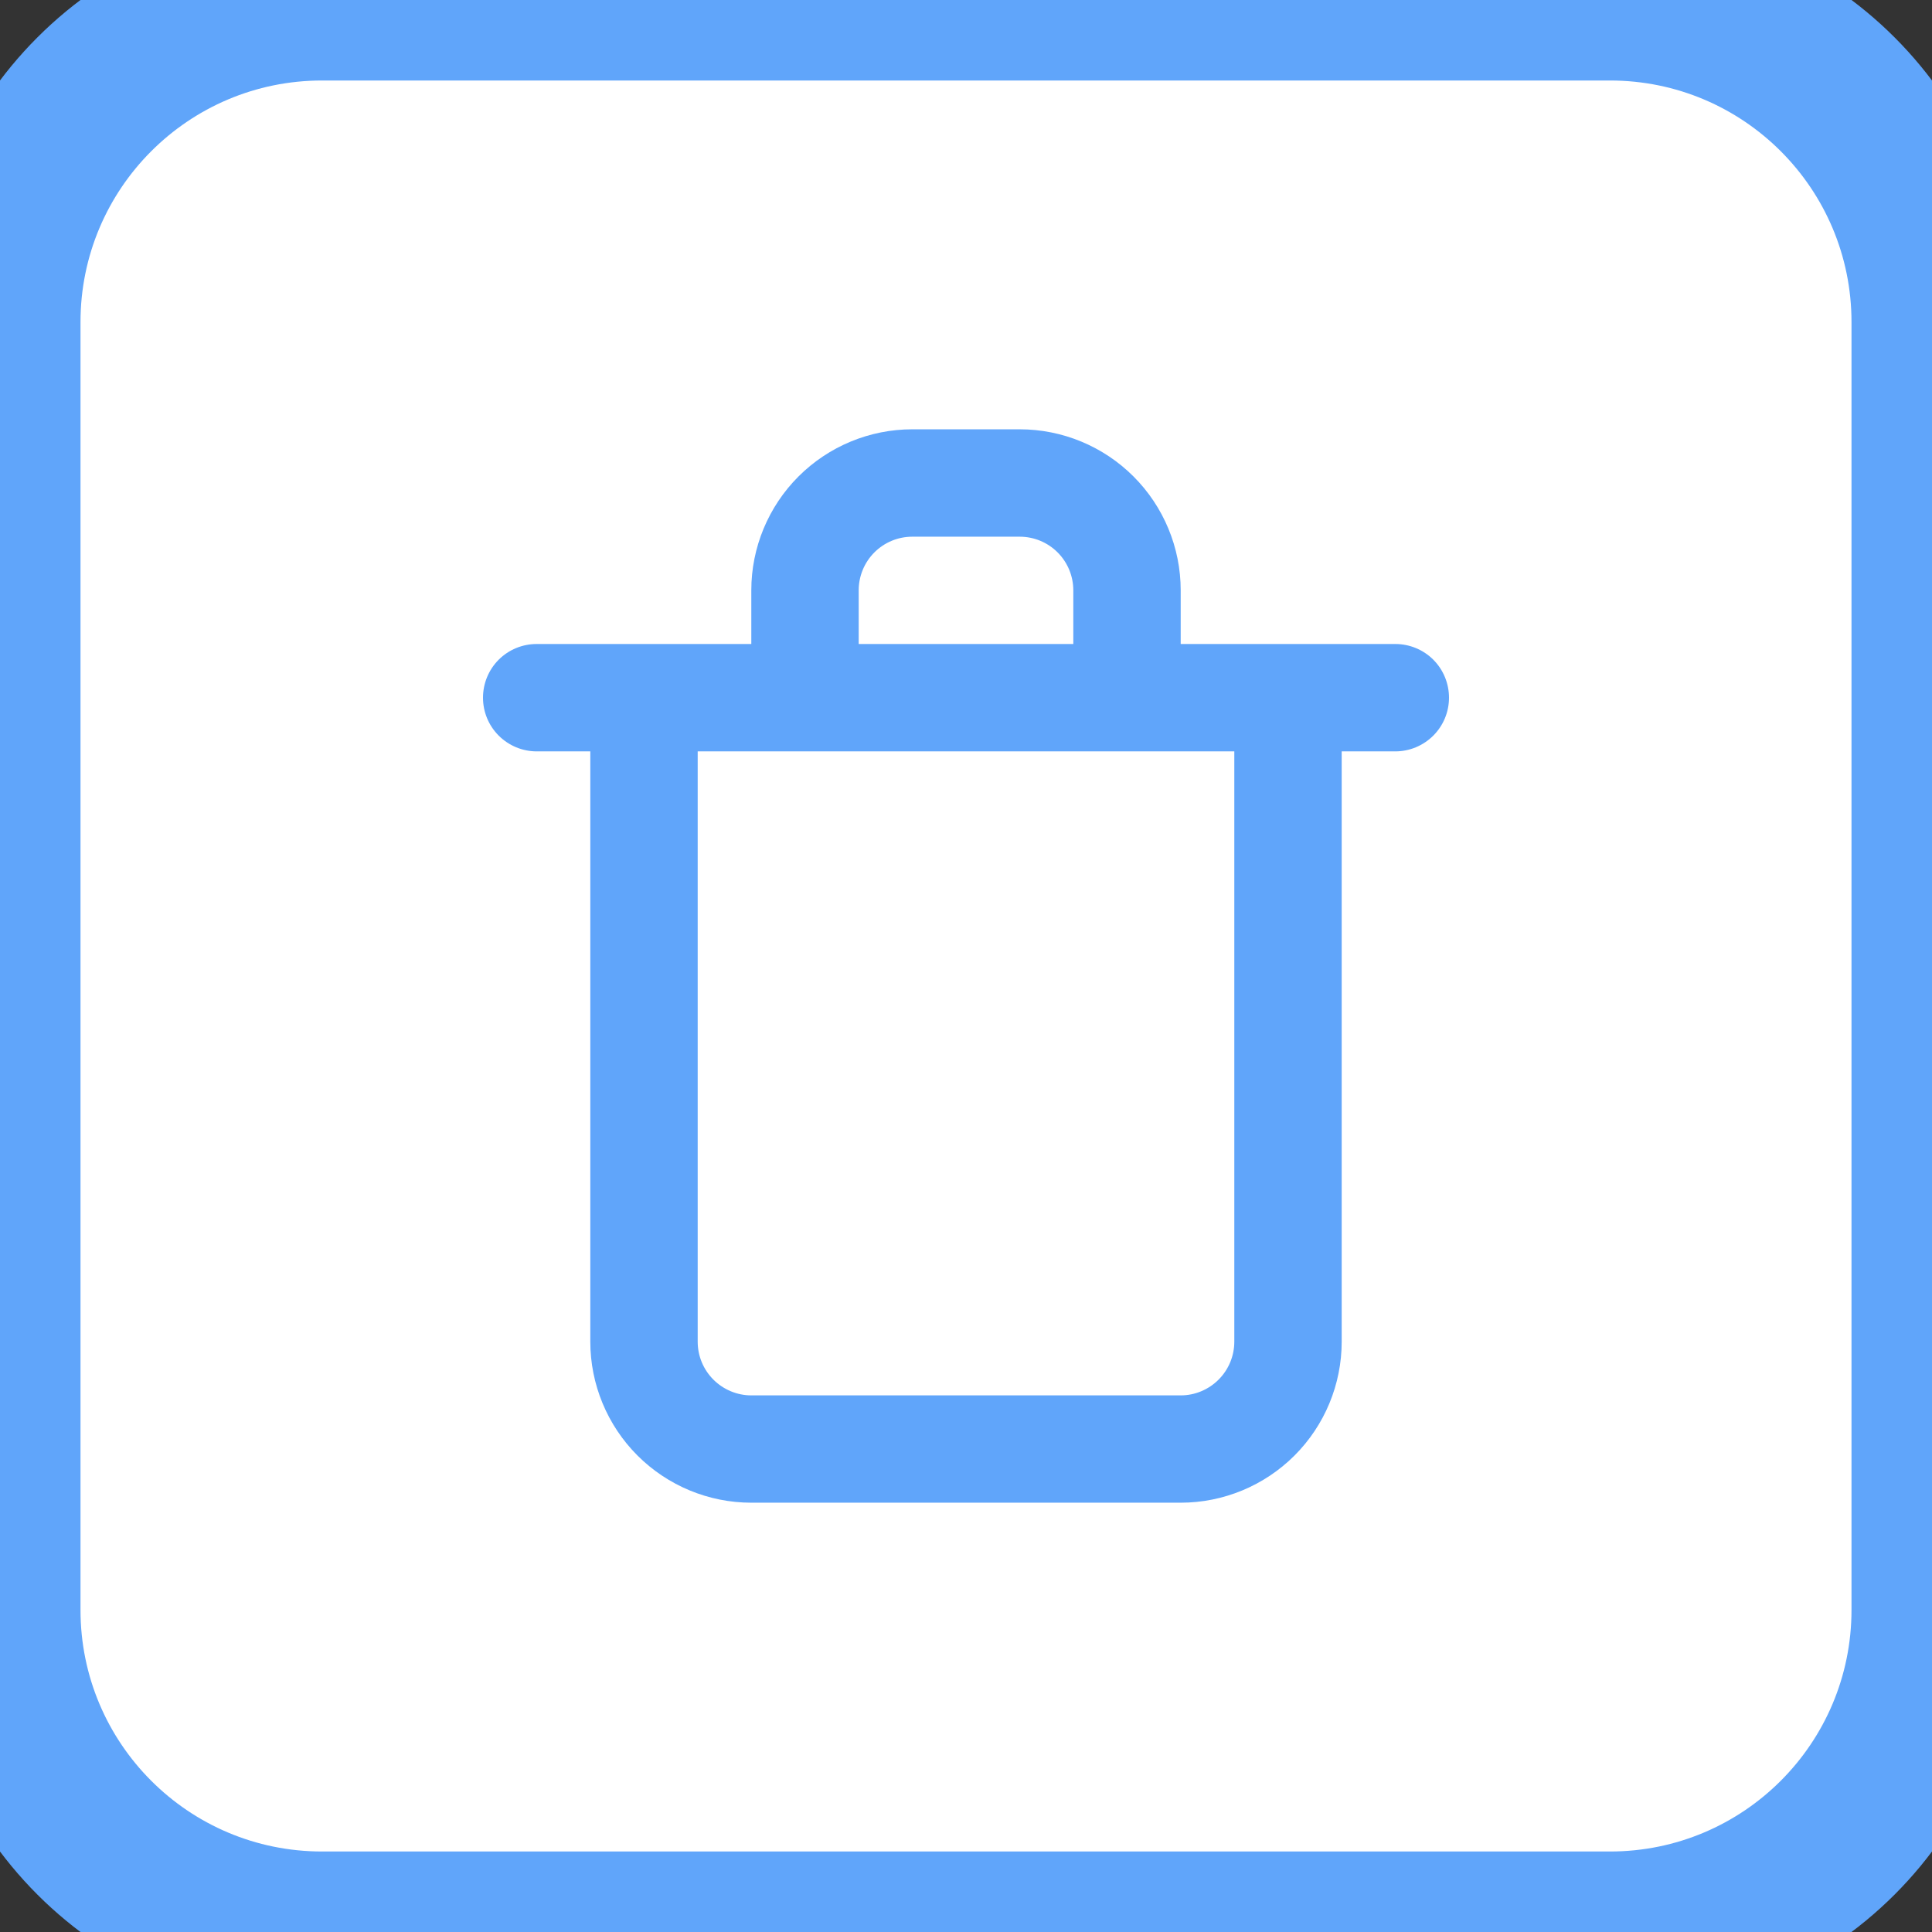 <svg width="24" height="24" viewBox="0 0 24 24" fill="none" xmlns="http://www.w3.org/2000/svg">
<rect x="0" y="0" width="24" height="24" fill="#333333" stroke="none"/>
<path d="M0 4C0 1.791 1.791 0 4 0H20C22.209 0 24 1.791 24 4V20C24 22.209 22.209 24 20 24H4C1.791 24 0 22.209 0 20V4Z" fill="white"/>
<path d="M17.333 8H14.667V7.333C14.667 6.803 14.456 6.294 14.081 5.919C13.706 5.544 13.197 5.333 12.667 5.333H11.333C10.803 5.333 10.294 5.544 9.919 5.919C9.544 6.294 9.333 6.803 9.333 7.333V8H6.667C6.49 8 6.32 8.07 6.195 8.195C6.07 8.32 6 8.49 6 8.667C6 8.844 6.07 9.013 6.195 9.138C6.32 9.263 6.49 9.334 6.667 9.334H7.333V16.667C7.333 17.197 7.544 17.706 7.919 18.081C8.294 18.456 8.803 18.667 9.333 18.667H14.667C15.197 18.667 15.706 18.456 16.081 18.081C16.456 17.706 16.667 17.197 16.667 16.667V9.334H17.333C17.51 9.334 17.68 9.263 17.805 9.138C17.93 9.013 18 8.844 18 8.667C18 8.49 17.93 8.32 17.805 8.195C17.68 8.07 17.51 8 17.333 8ZM10.667 7.333C10.667 7.157 10.737 6.987 10.862 6.862C10.987 6.737 11.156 6.667 11.333 6.667H12.667C12.844 6.667 13.013 6.737 13.138 6.862C13.263 6.987 13.333 7.157 13.333 7.333V8H10.667V7.333ZM15.333 16.667C15.333 16.844 15.263 17.013 15.138 17.138C15.013 17.263 14.844 17.334 14.667 17.334H9.333C9.157 17.334 8.987 17.263 8.862 17.138C8.737 17.013 8.667 16.844 8.667 16.667V9.334H15.333V16.667Z" fill="#60A5FA"/>
<path d="M4 1H20V-1H4V1ZM23 4V20H25V4H23ZM20 23H4V25H20V23ZM1 20V4H-1V20H1ZM4 23C2.343 23 1 21.657 1 20H-1C-1 22.761 1.239 25 4 25V23ZM23 20C23 21.657 21.657 23 20 23V25C22.761 25 25 22.761 25 20H23ZM20 1C21.657 1 23 2.343 23 4H25C25 1.239 22.761 -1 20 -1V1ZM4 -1C1.239 -1 -1 1.239 -1 4H1C1 2.343 2.343 1 4 1V-1Z" fill="#60A5FA"/>
</svg>
